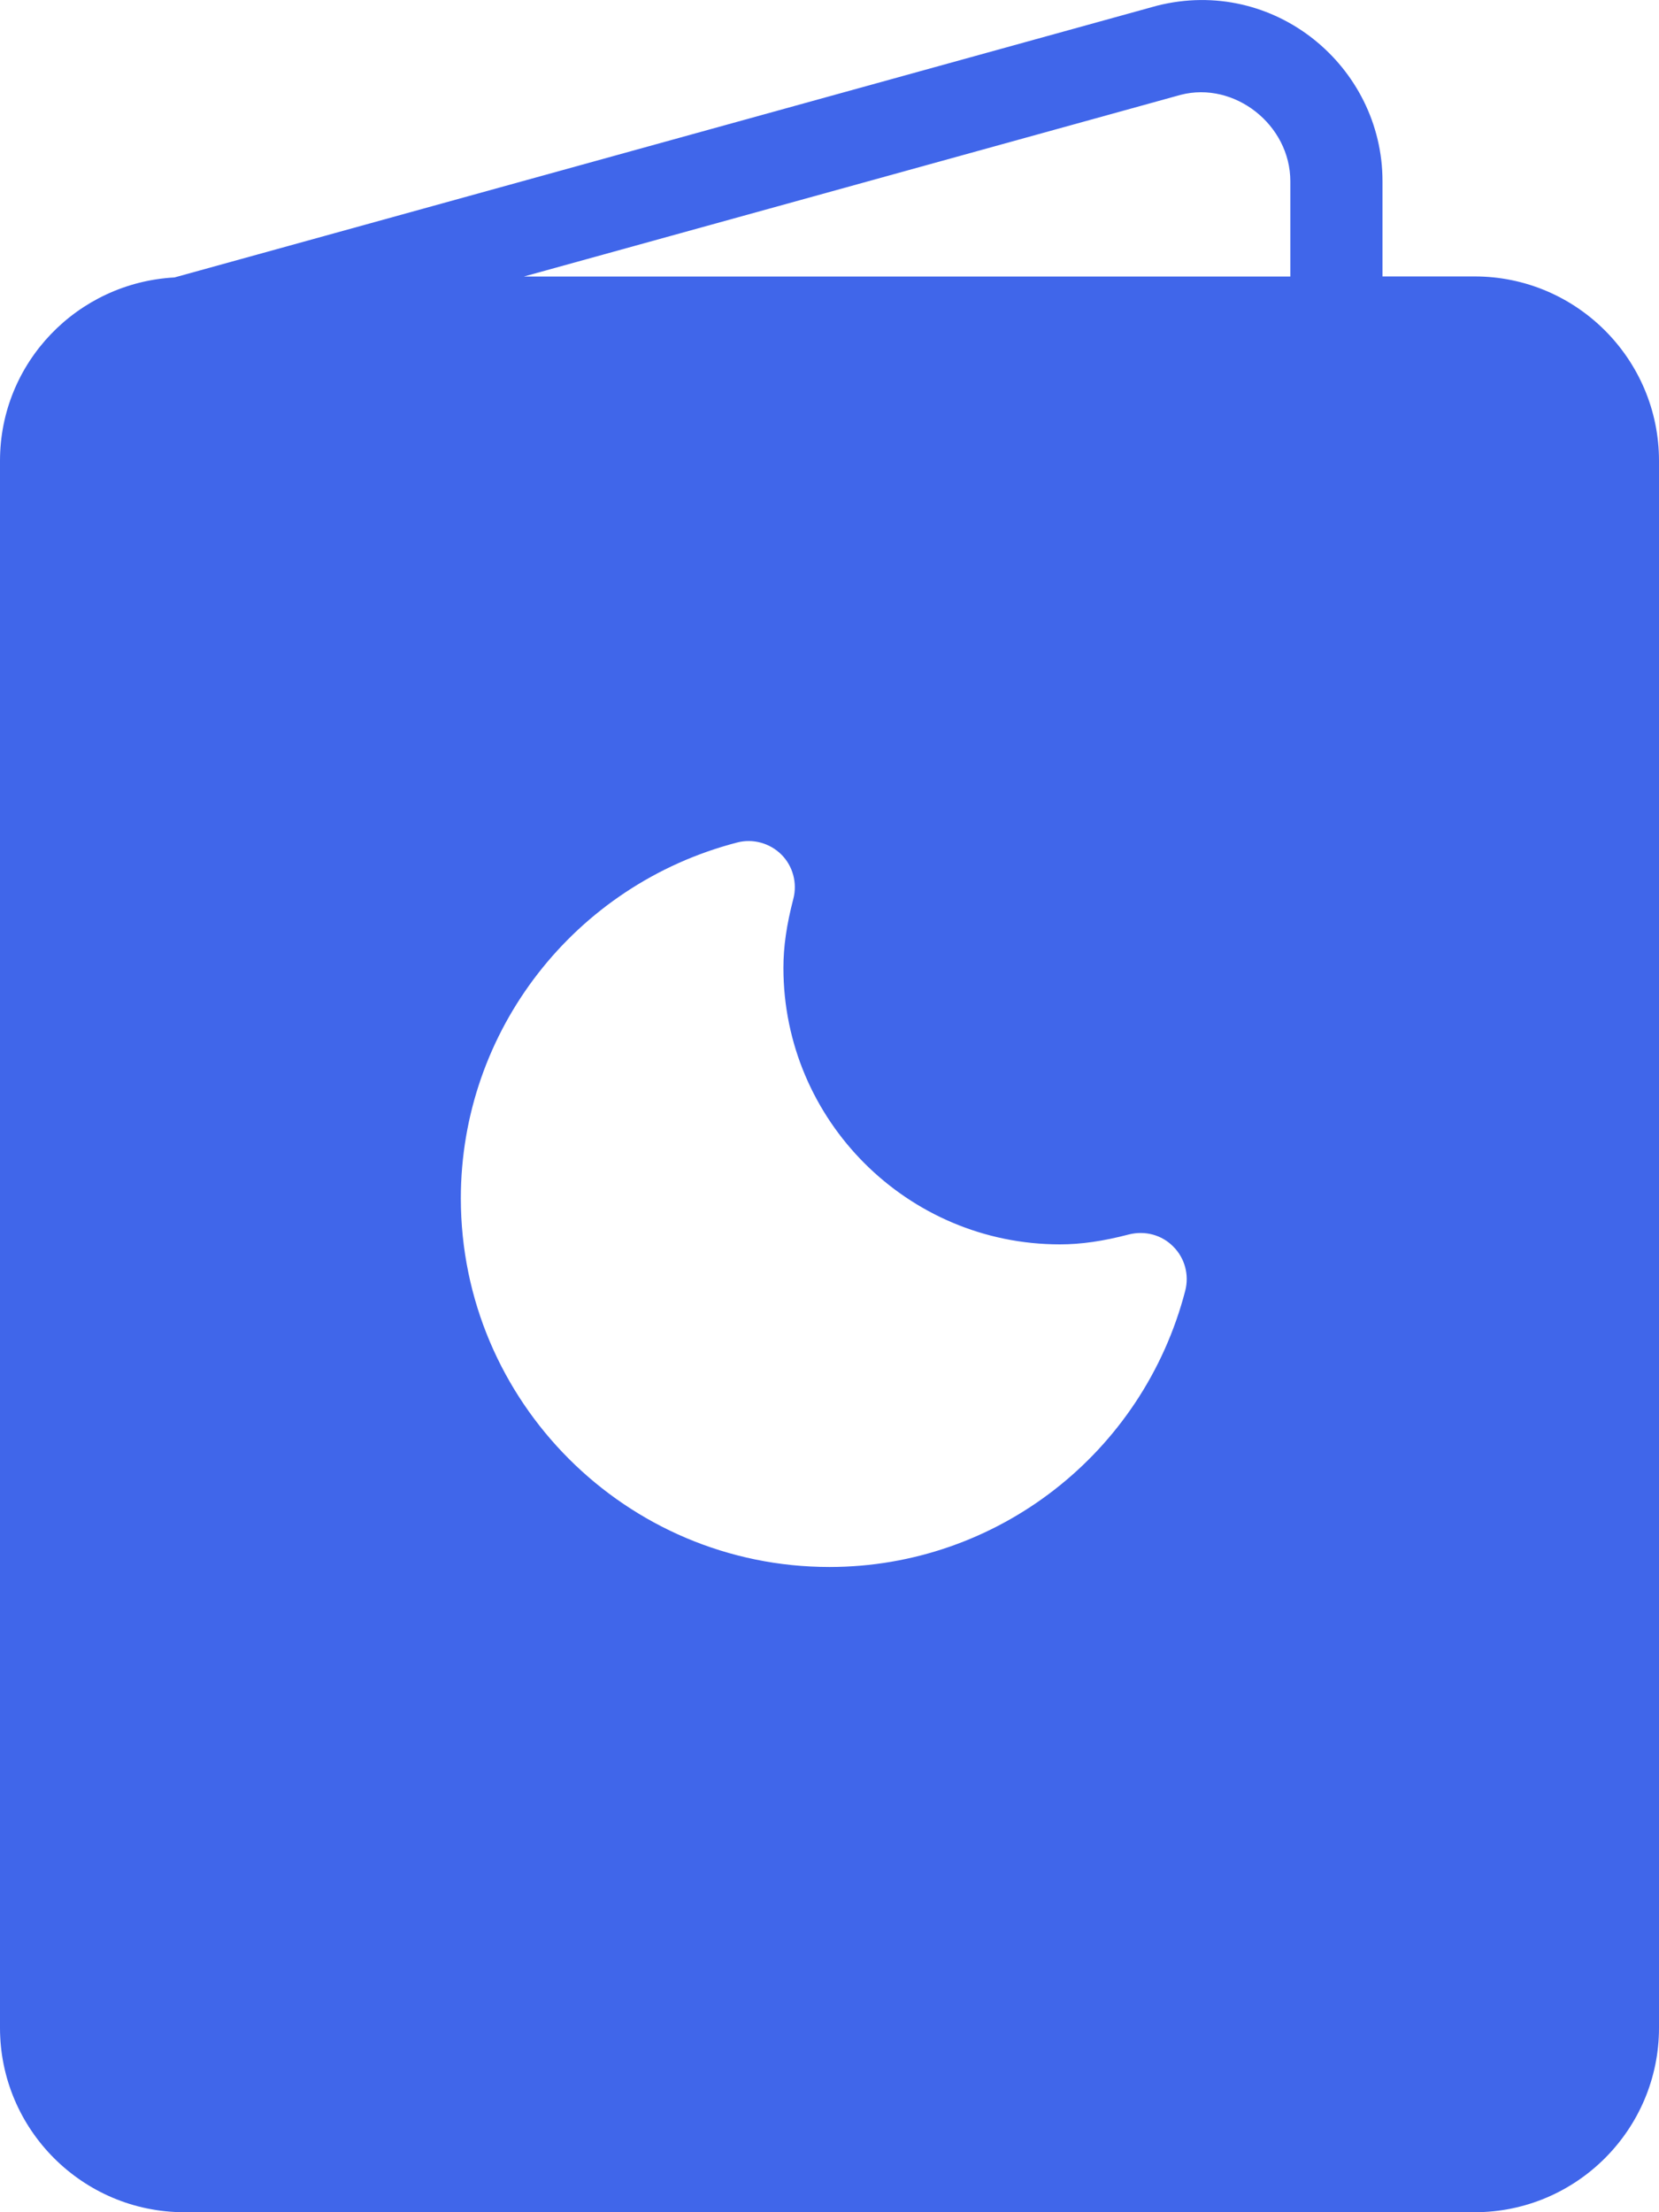 <svg width="18" height="24" viewBox="0 0 18 24" fill="none" xmlns="http://www.w3.org/2000/svg">
<path d="M16 2.999H15V1.966C15 0.717 13.822 -0.259 12.553 0.062L1.893 3.01C0.84 3.067 0 3.933 0 4.999V22C0 23.103 0.897 24 2 24H16C17.103 24 18 23.103 18 22V4.999C18 3.896 17.103 2.999 16 2.999ZM12.86 14.002C12.402 15.767 10.815 17 9 17C6.794 17 5 15.206 5 13C5 11.185 6.233 9.598 7.999 9.14C8.169 9.096 8.352 9.146 8.478 9.271C8.603 9.396 8.652 9.579 8.608 9.75C8.534 10.033 8.5 10.271 8.5 10.5C8.5 12.154 9.846 13.5 11.5 13.5C11.729 13.5 11.967 13.466 12.25 13.392C12.422 13.349 12.604 13.396 12.729 13.523C12.855 13.648 12.904 13.83 12.86 14.002ZM14 3H5.684L12.81 1.029C13.393 0.878 14 1.353 14 1.967V3H14Z" fill="#4066EA"/>
</svg>
